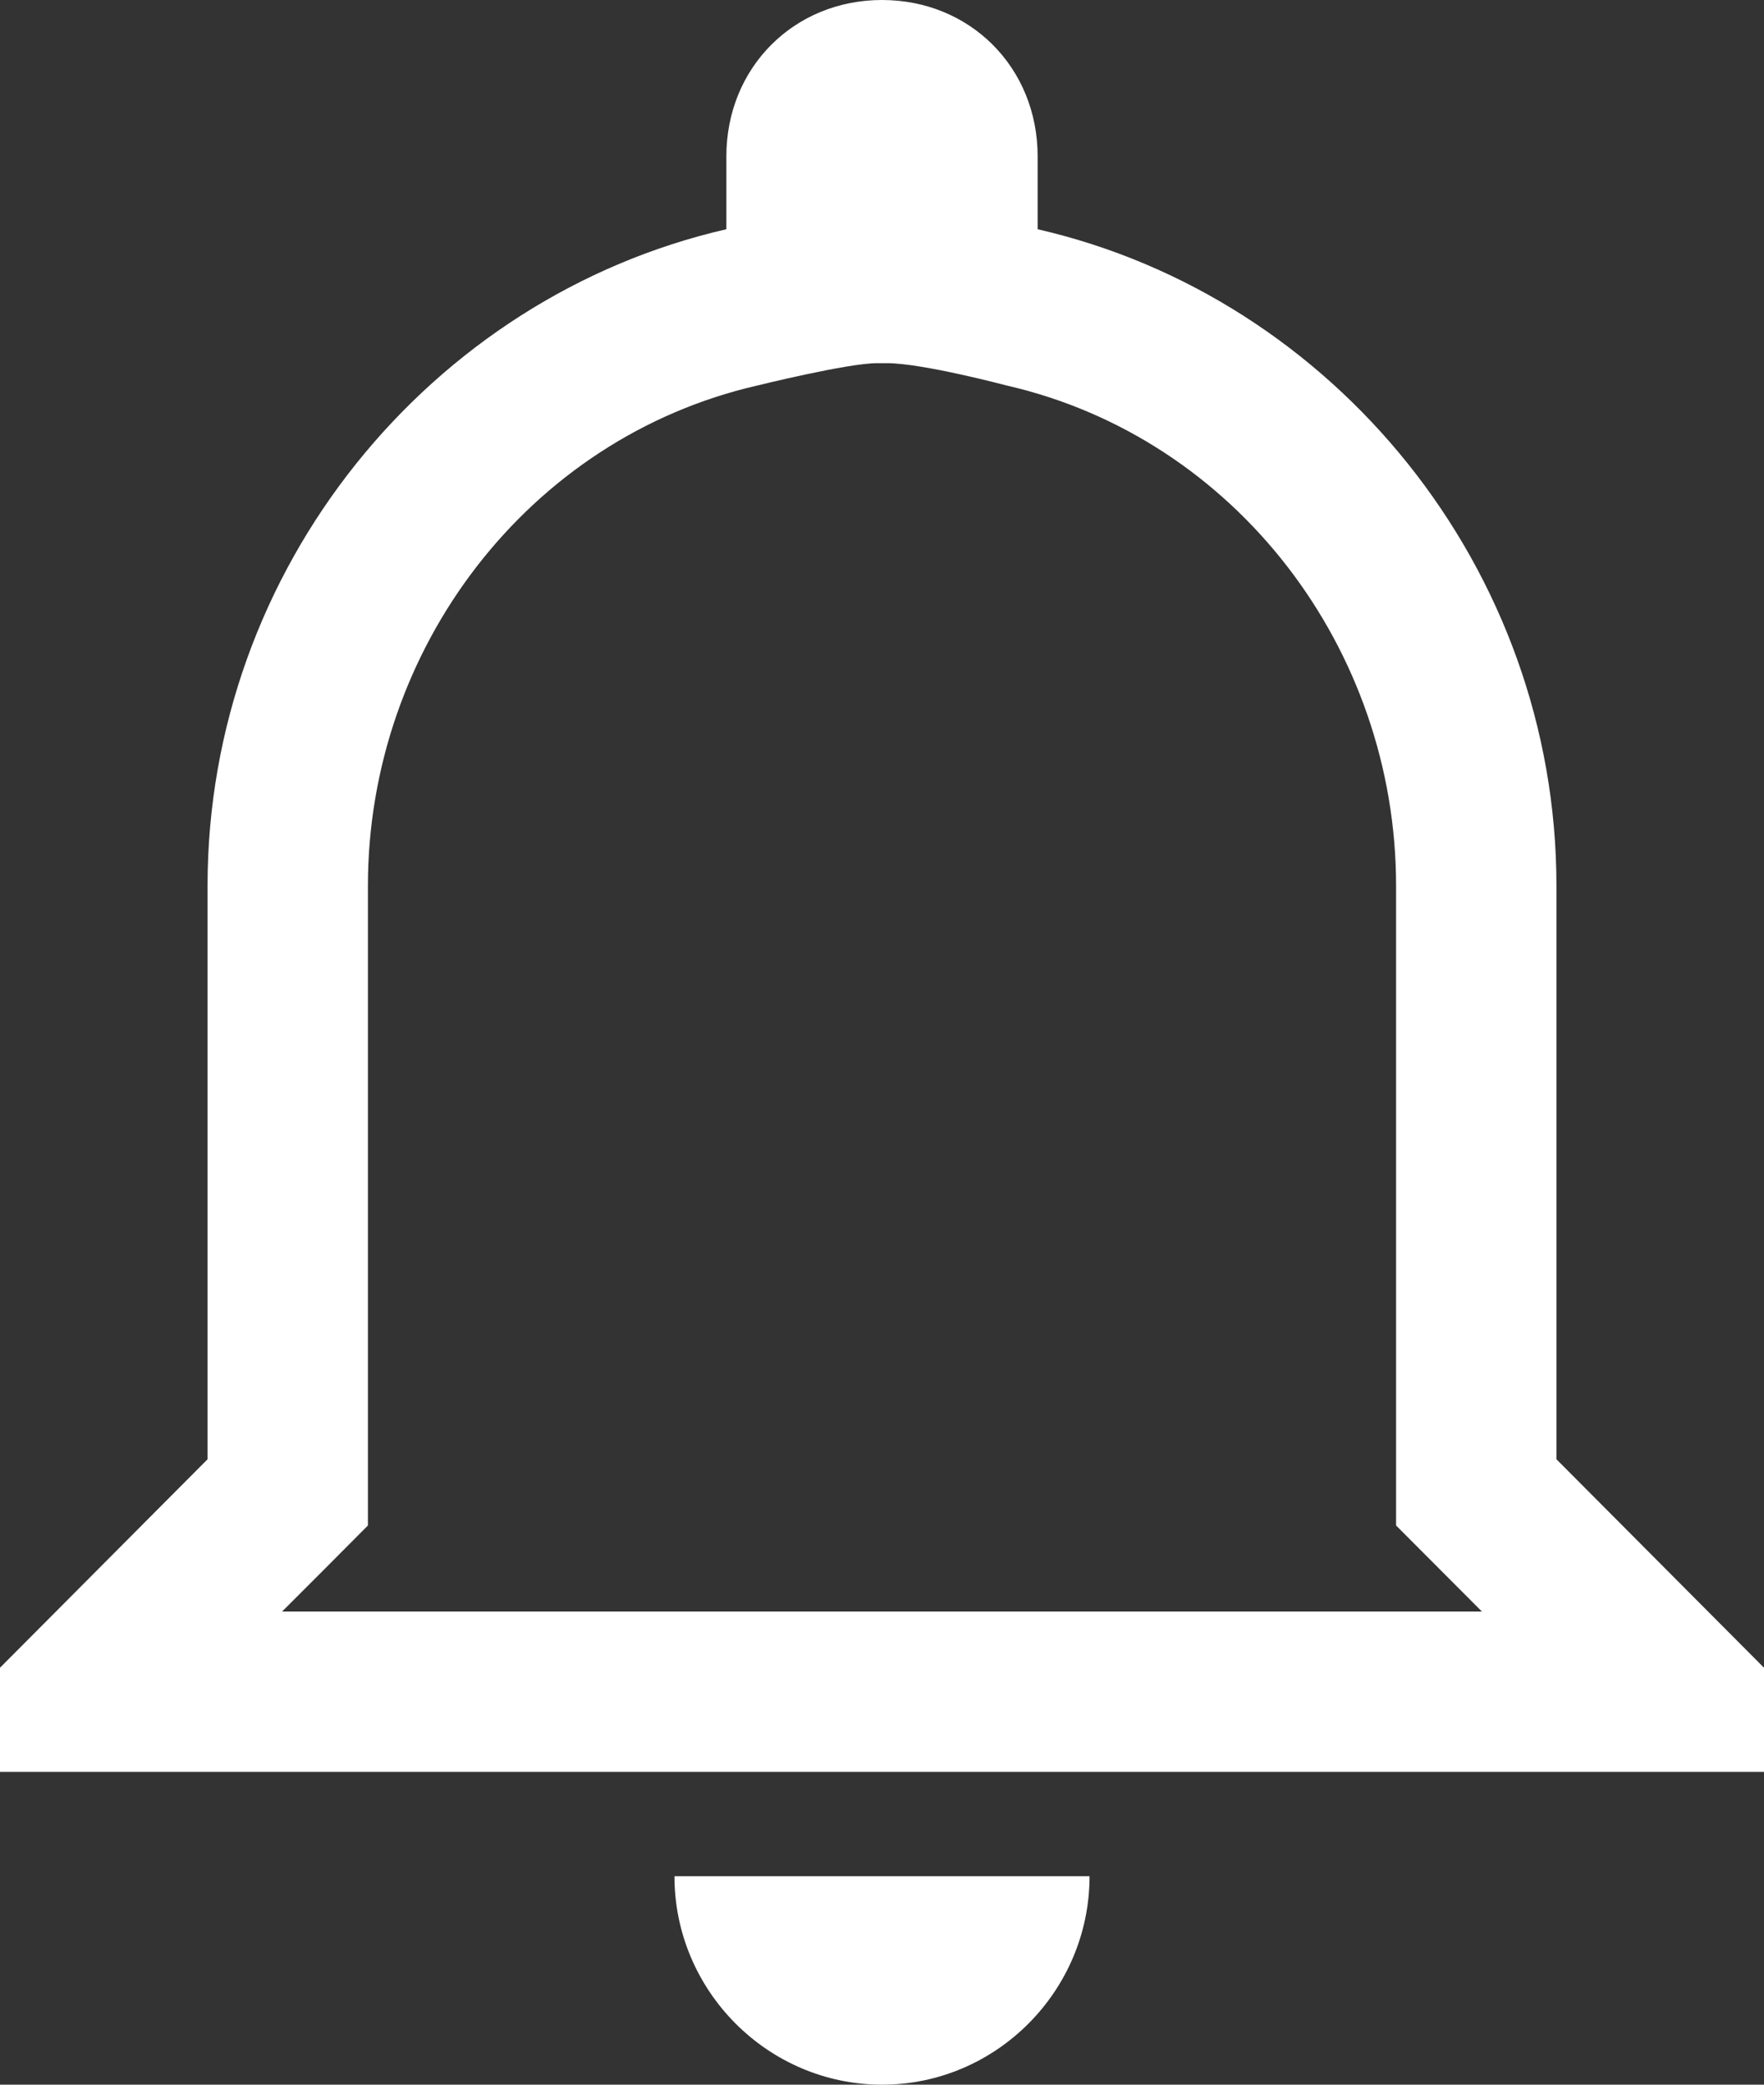 <svg xmlns="http://www.w3.org/2000/svg" width="15.29" height="18.07" viewBox="332.516 33.317 15.29 18.07"><rect x="332.516" y="33.317" width="15.29" height="18.07" fill="#333333" stroke="none"/><path d="M340.205 36.465c.307 0 1.038.194 1.038.194 1.98.454 3.374 2.278 3.374 4.337v5.544l.405.406.339.34h-10.4l.34-.34.404-.406v-5.544c0-2.059 1.394-3.883 3.374-4.337 0 0 .784-.194 1.039-.194m.043-3.148c-.764 0-1.349.587-1.349 1.355v.632c-2.563.588-4.497 2.937-4.497 5.692v4.97l-1.799 1.807v.903h15.29v-.903l-1.799-1.807v-4.97c0-2.755-1.933-5.104-4.497-5.692v-.632c0-.768-.584-1.355-1.349-1.355Zm1.799 16.263h-3.598c0 .994.81 1.807 1.8 1.807.989 0 1.798-.813 1.798-1.807Z" fill="#fff" fill-rule="evenodd" data-name="Icon ionic-md-notifications-outline"/></svg>